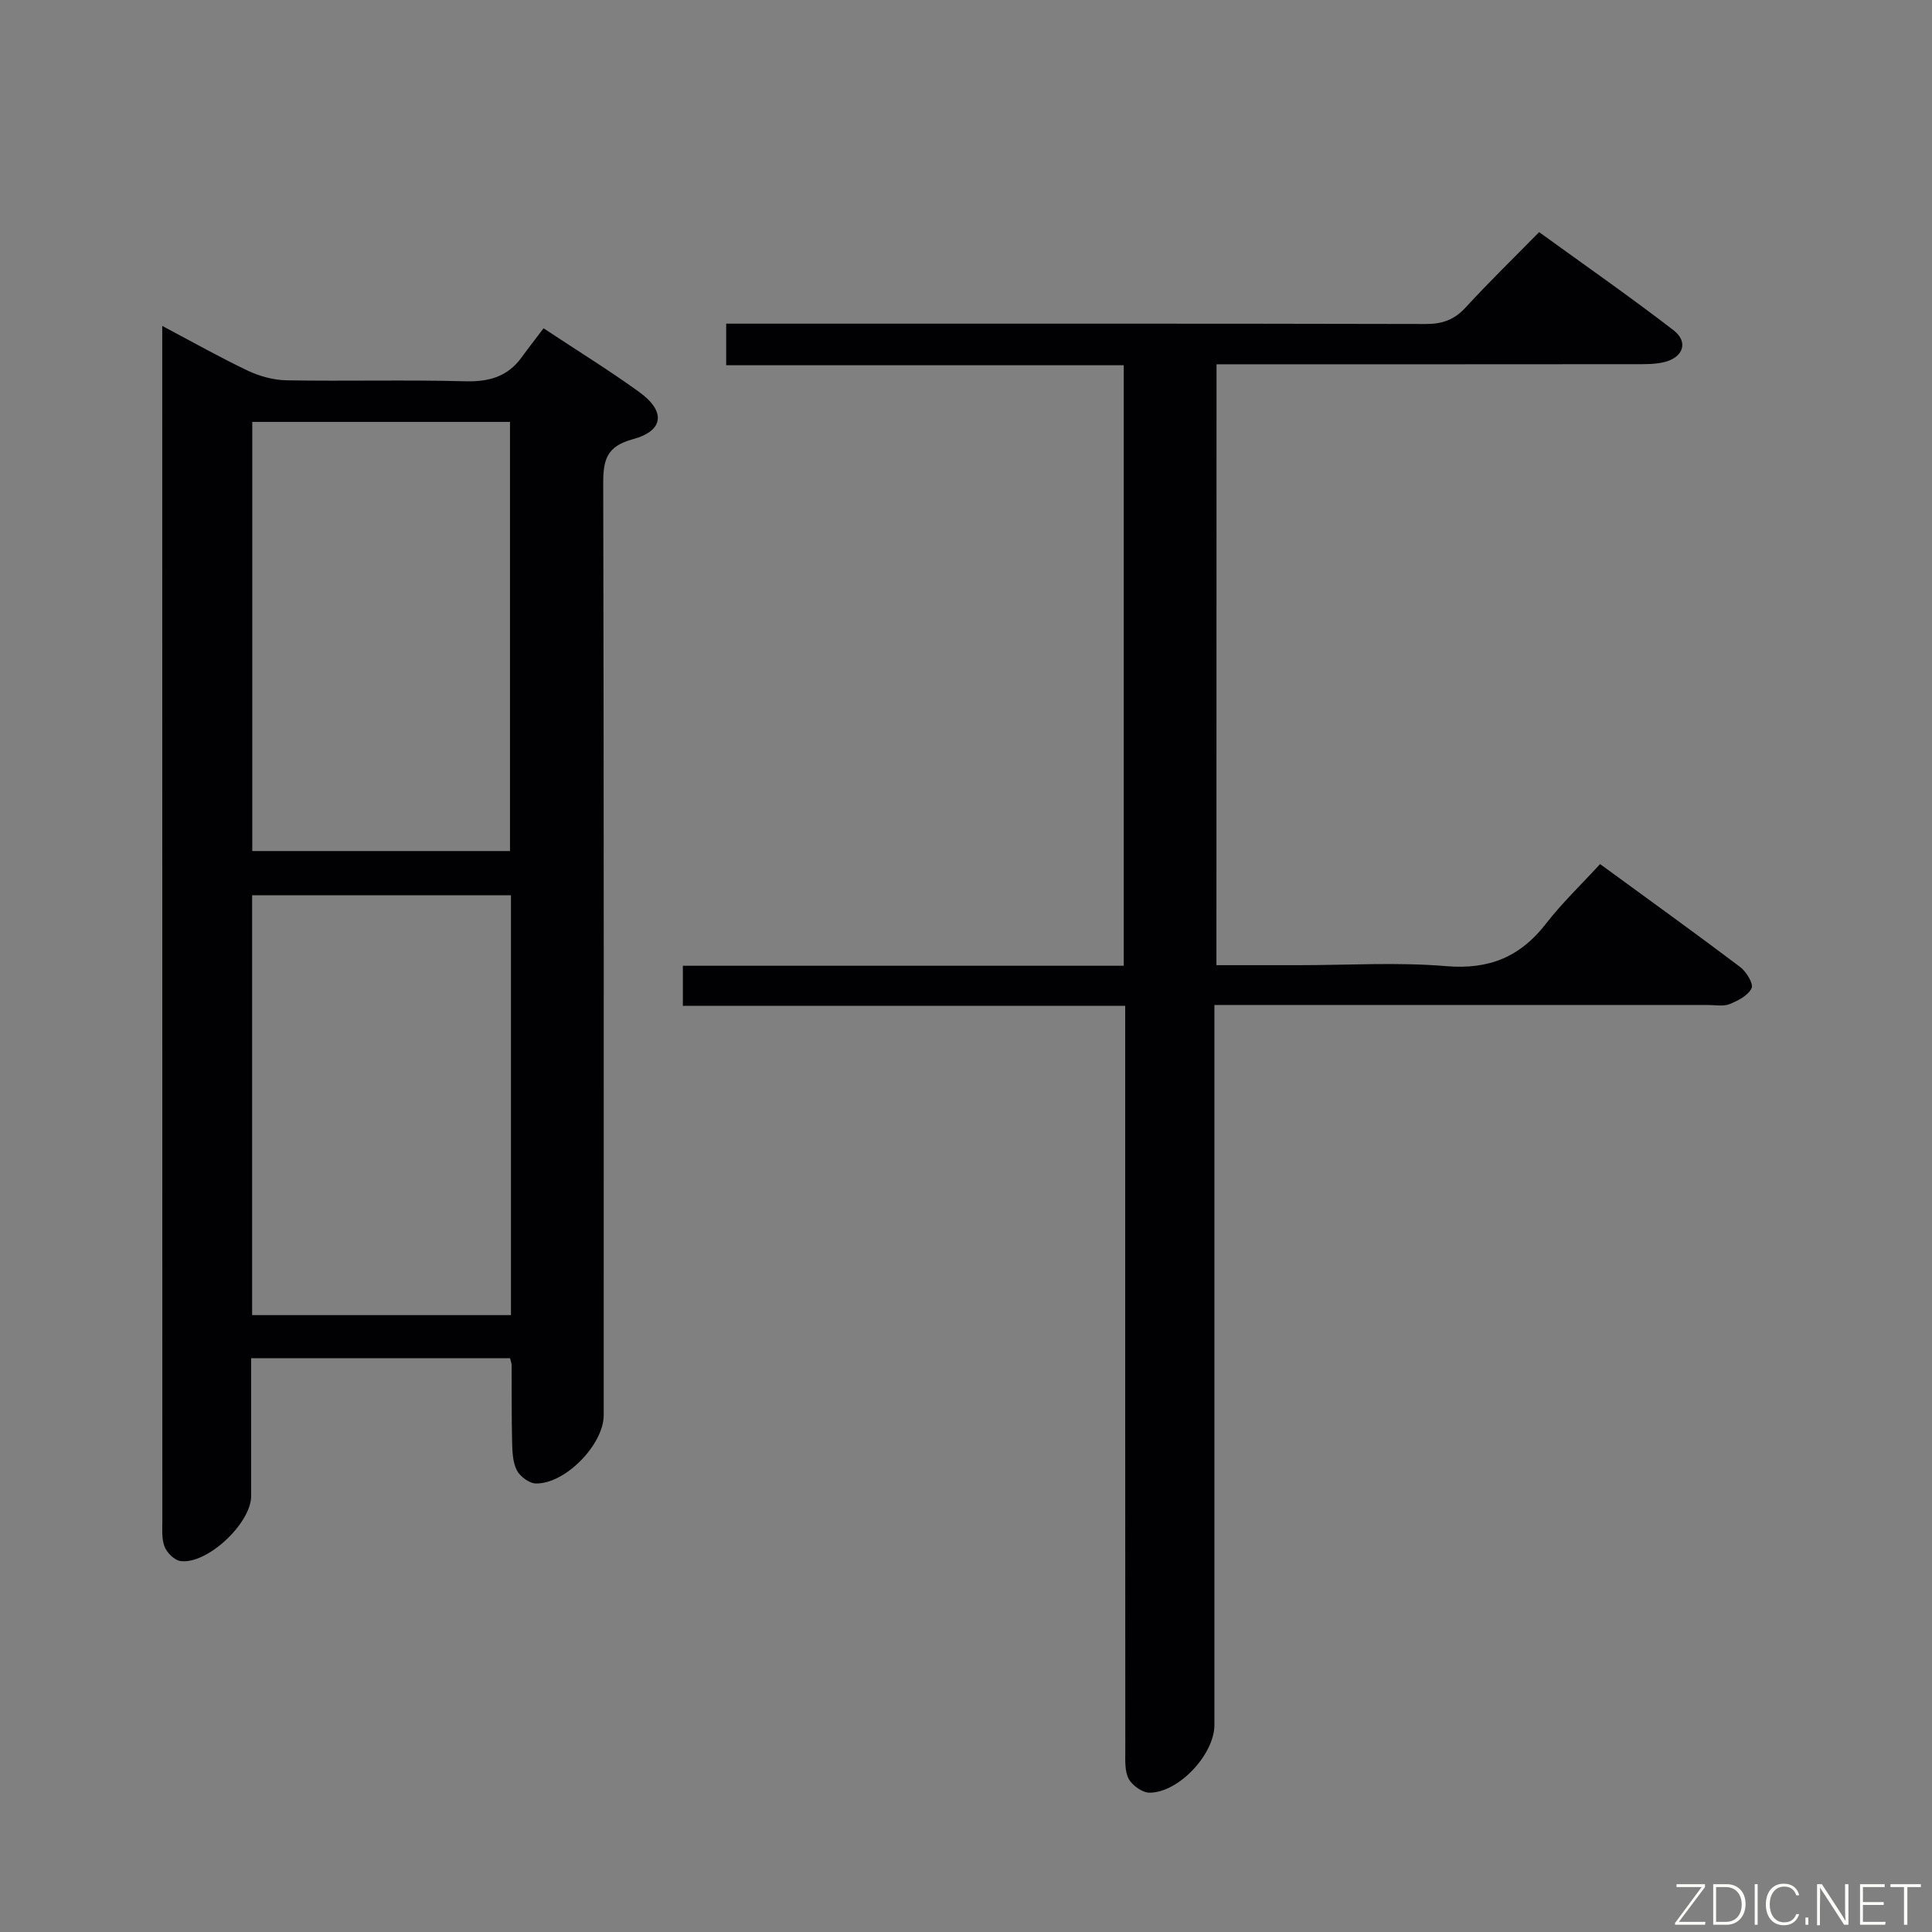<svg enable-background="new 0 0 400 400" viewBox="0 0 400 400" xmlns="http://www.w3.org/2000/svg"><rect x="0" y="0" width="400" height="400" fill="#808080" stroke="none"/><path d="m105.6 281.21c-17.84 0-35.44 0-53.6 0 0 9.64.01 19.08 0 28.52 0 5.64-9.11 14.22-14.63 13.47-1.25-.17-2.79-1.7-3.29-2.96-.64-1.62-.47-3.6-.47-5.42-.02-80.48-.02-160.96-.02-241.45 0-1.65 0-3.29 0-5.89 6.36 3.36 11.95 6.53 17.73 9.27 2.45 1.16 5.32 1.94 8.01 1.99 12.33.21 24.67-.13 36.99.2 4.89.13 8.75-.93 11.66-4.93 1.47-2.02 3.01-3.99 4.56-6.04 7.4 4.9 13.77 8.82 19.81 13.2 5.53 4.01 5.11 8.03-1.34 9.77-5.37 1.45-6.13 4.21-6.12 9.1.15 64.32.1 128.64.1 192.96 0 6.02-7.87 14.2-14.01 14.14-1.38-.01-3.29-1.42-3.96-2.71-.87-1.66-.94-3.85-.99-5.81-.13-5.33-.07-10.66-.1-15.99.01-.32-.13-.63-.33-1.42zm-53.37-105.01h53.36c0-29.9 0-59.41 0-88.85-17.98 0-35.56 0-53.36 0zm53.56 9.15c-18.11 0-35.82 0-53.59 0v86.93h53.59c0-29.05 0-57.81 0-86.93z" fill="#010103"/><path d="m251.85 199.83h17.1c10.16 0 20.38-.65 30.48.2 8.85.74 15.3-1.89 20.64-8.78 3.34-4.31 7.32-8.11 11.21-12.35 10.29 7.52 19.72 14.3 28.99 21.3 1.28.96 2.81 3.47 2.38 4.39-.71 1.51-2.82 2.6-4.56 3.3-1.3.52-2.96.18-4.46.18-31.99 0-63.98 0-95.97 0-1.82 0-3.64 0-6.23 0v6.61 142.46c0 6.01-7.28 13.93-13.37 14.02-1.49.02-3.61-1.46-4.36-2.84-.87-1.6-.72-3.84-.72-5.81-.03-49.32-.02-98.64-.02-147.96 0-1.96 0-3.93 0-6.31-30.72 0-60.97 0-91.58 0 0-2.82 0-5.22 0-8.29h91.28c0-41.72 0-82.79 0-124.33-27.38 0-54.65 0-82.31 0 0-3.01 0-5.54 0-8.61h5.92c46.32 0 92.64-.04 138.96.07 3.46.01 5.93-.92 8.26-3.47 4.73-5.15 9.75-10.03 15.17-15.55 9.42 6.83 18.79 13.35 27.82 20.31 3.11 2.4 2.07 5.56-1.8 6.57-1.9.49-3.96.46-5.95.46-26.83.03-53.65.02-80.48.02-1.98 0-3.96 0-6.38 0-.02 41.54-.02 82.72-.02 124.41z" fill="#010103"/><g fill="#fbfcfa"><path d="m346.9 398 5.4-7.3h-5.2v-.6h5.9v.6l-5.4 7.2h5.5l-.1.6h-6.2v-.5z"/><path d="m354.7 390.1h2.8c2.3 0 3.9 1.6 3.9 4.1s-1.6 4.3-3.9 4.3h-2.8zm.6 7.8h2c2.2 0 3.3-1.6 3.3-3.6 0-1.8-1-3.6-3.3-3.6h-2z"/><path d="m363.9 390.1v8.4h-.6v-8.4h1.6z"/><path d="m372.5 396.3c-.4 1.3-1.4 2.3-3.2 2.3-2.4 0-3.7-1.9-3.7-4.3 0-2.3 1.2-4.3 3.7-4.3 1.8 0 2.9 1 3.2 2.4h-.6c-.4-1.1-1.1-1.8-2.5-1.8-2.1 0-3 1.9-3 3.7s.9 3.7 3 3.7c1.4 0 2.1-.7 2.5-1.7z"/><path d="m373.8 398.5v-1.5h.6v1.5z"/><path d="m376.2 398.5v-8.4h1c1.3 2 4.4 6.7 4.9 7.6-.1-1.2-.1-2.4-.1-3.8v-3.8h.7v8.4h-.9c-1.2-1.9-4.4-6.8-5-7.7.1 1.1 0 2.3 0 3.9v3.9h-.6z"/><path d="m390 394.4h-4.3v3.5h4.7l-.1.6h-5.2v-8.4h5.1v.6h-4.5v3.1h4.3z"/><path d="m394.2 390.7h-2.8v-.6h6.3v.6h-2.8v7.8h-.7z"/></g></svg>